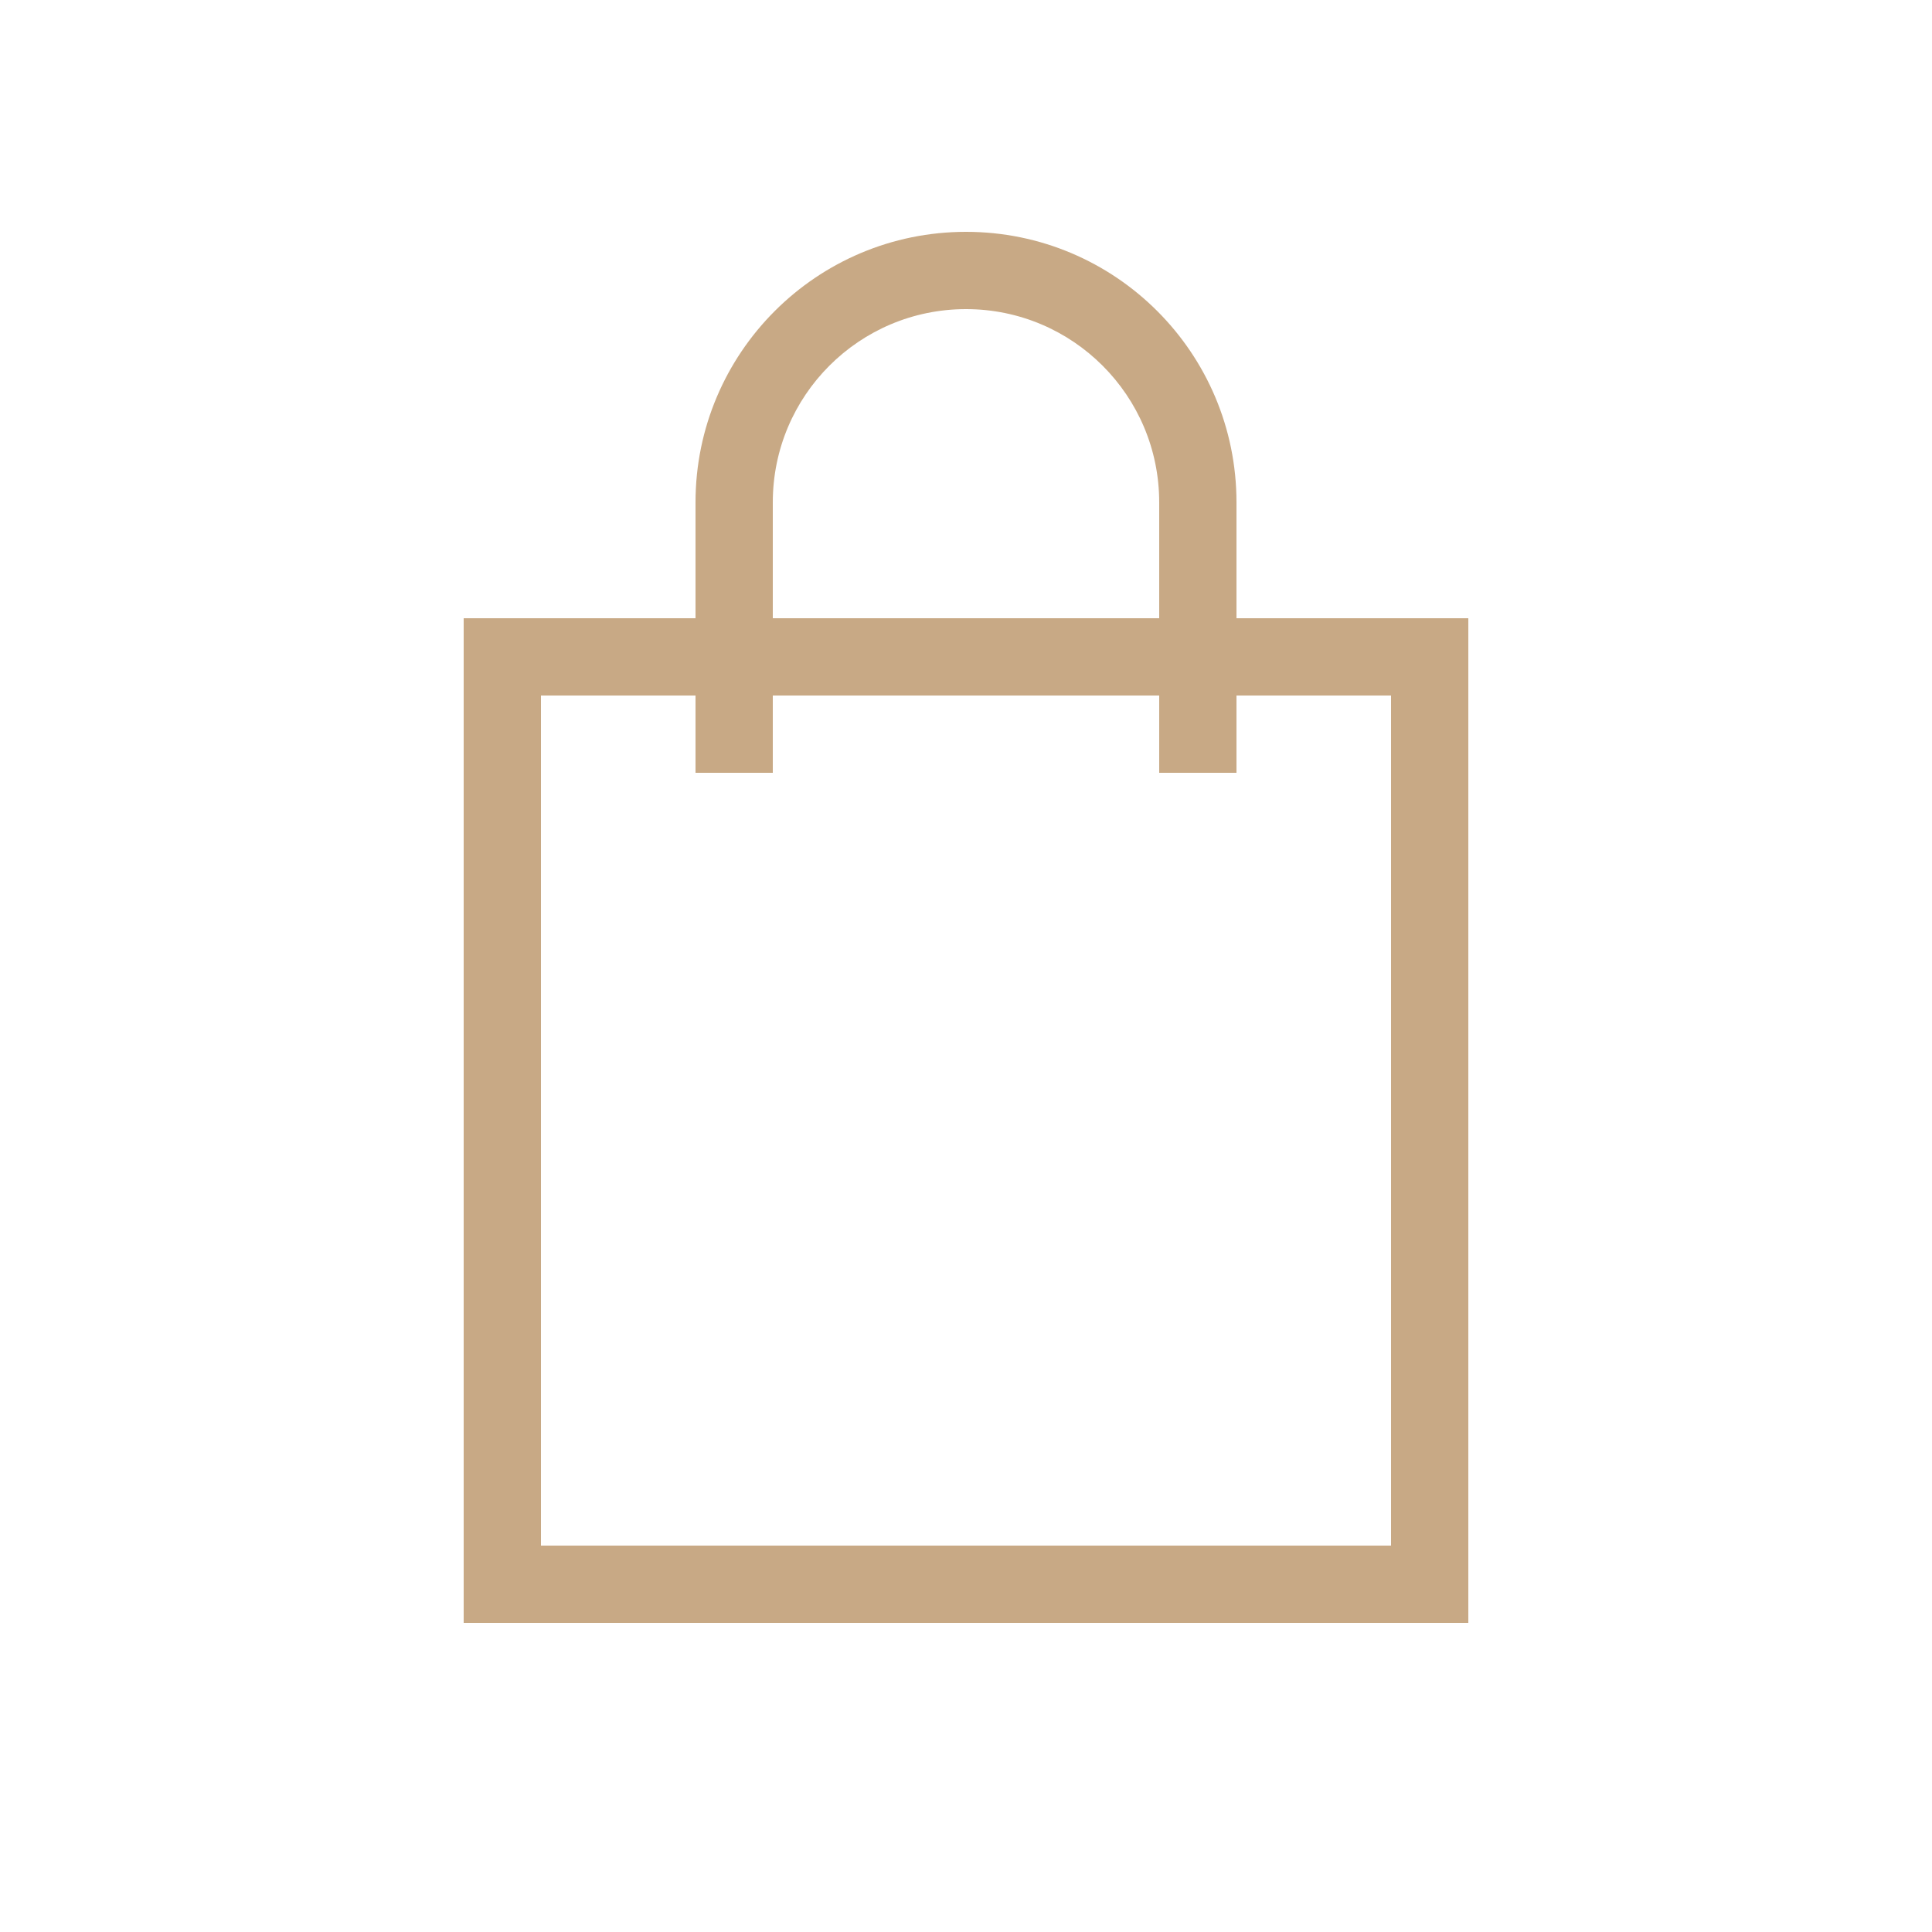 <svg width="25" height="25" viewBox="0 0 25 25" fill="none" xmlns="http://www.w3.org/2000/svg">
<path fill-rule="evenodd" clip-rule="evenodd" d="M16 10H15V9H10V10H9V9H7V20H18V9H16V10ZM10 8H15V6.5C15 5.119 13.881 4 12.5 4C11.119 4 10 5.119 10 6.5V8ZM6 8H9V6.5C9 4.567 10.567 3 12.5 3C14.433 3 16 4.567 16 6.5V8H19V21H6V8Z" fill="#C8A985"/>
</svg>
